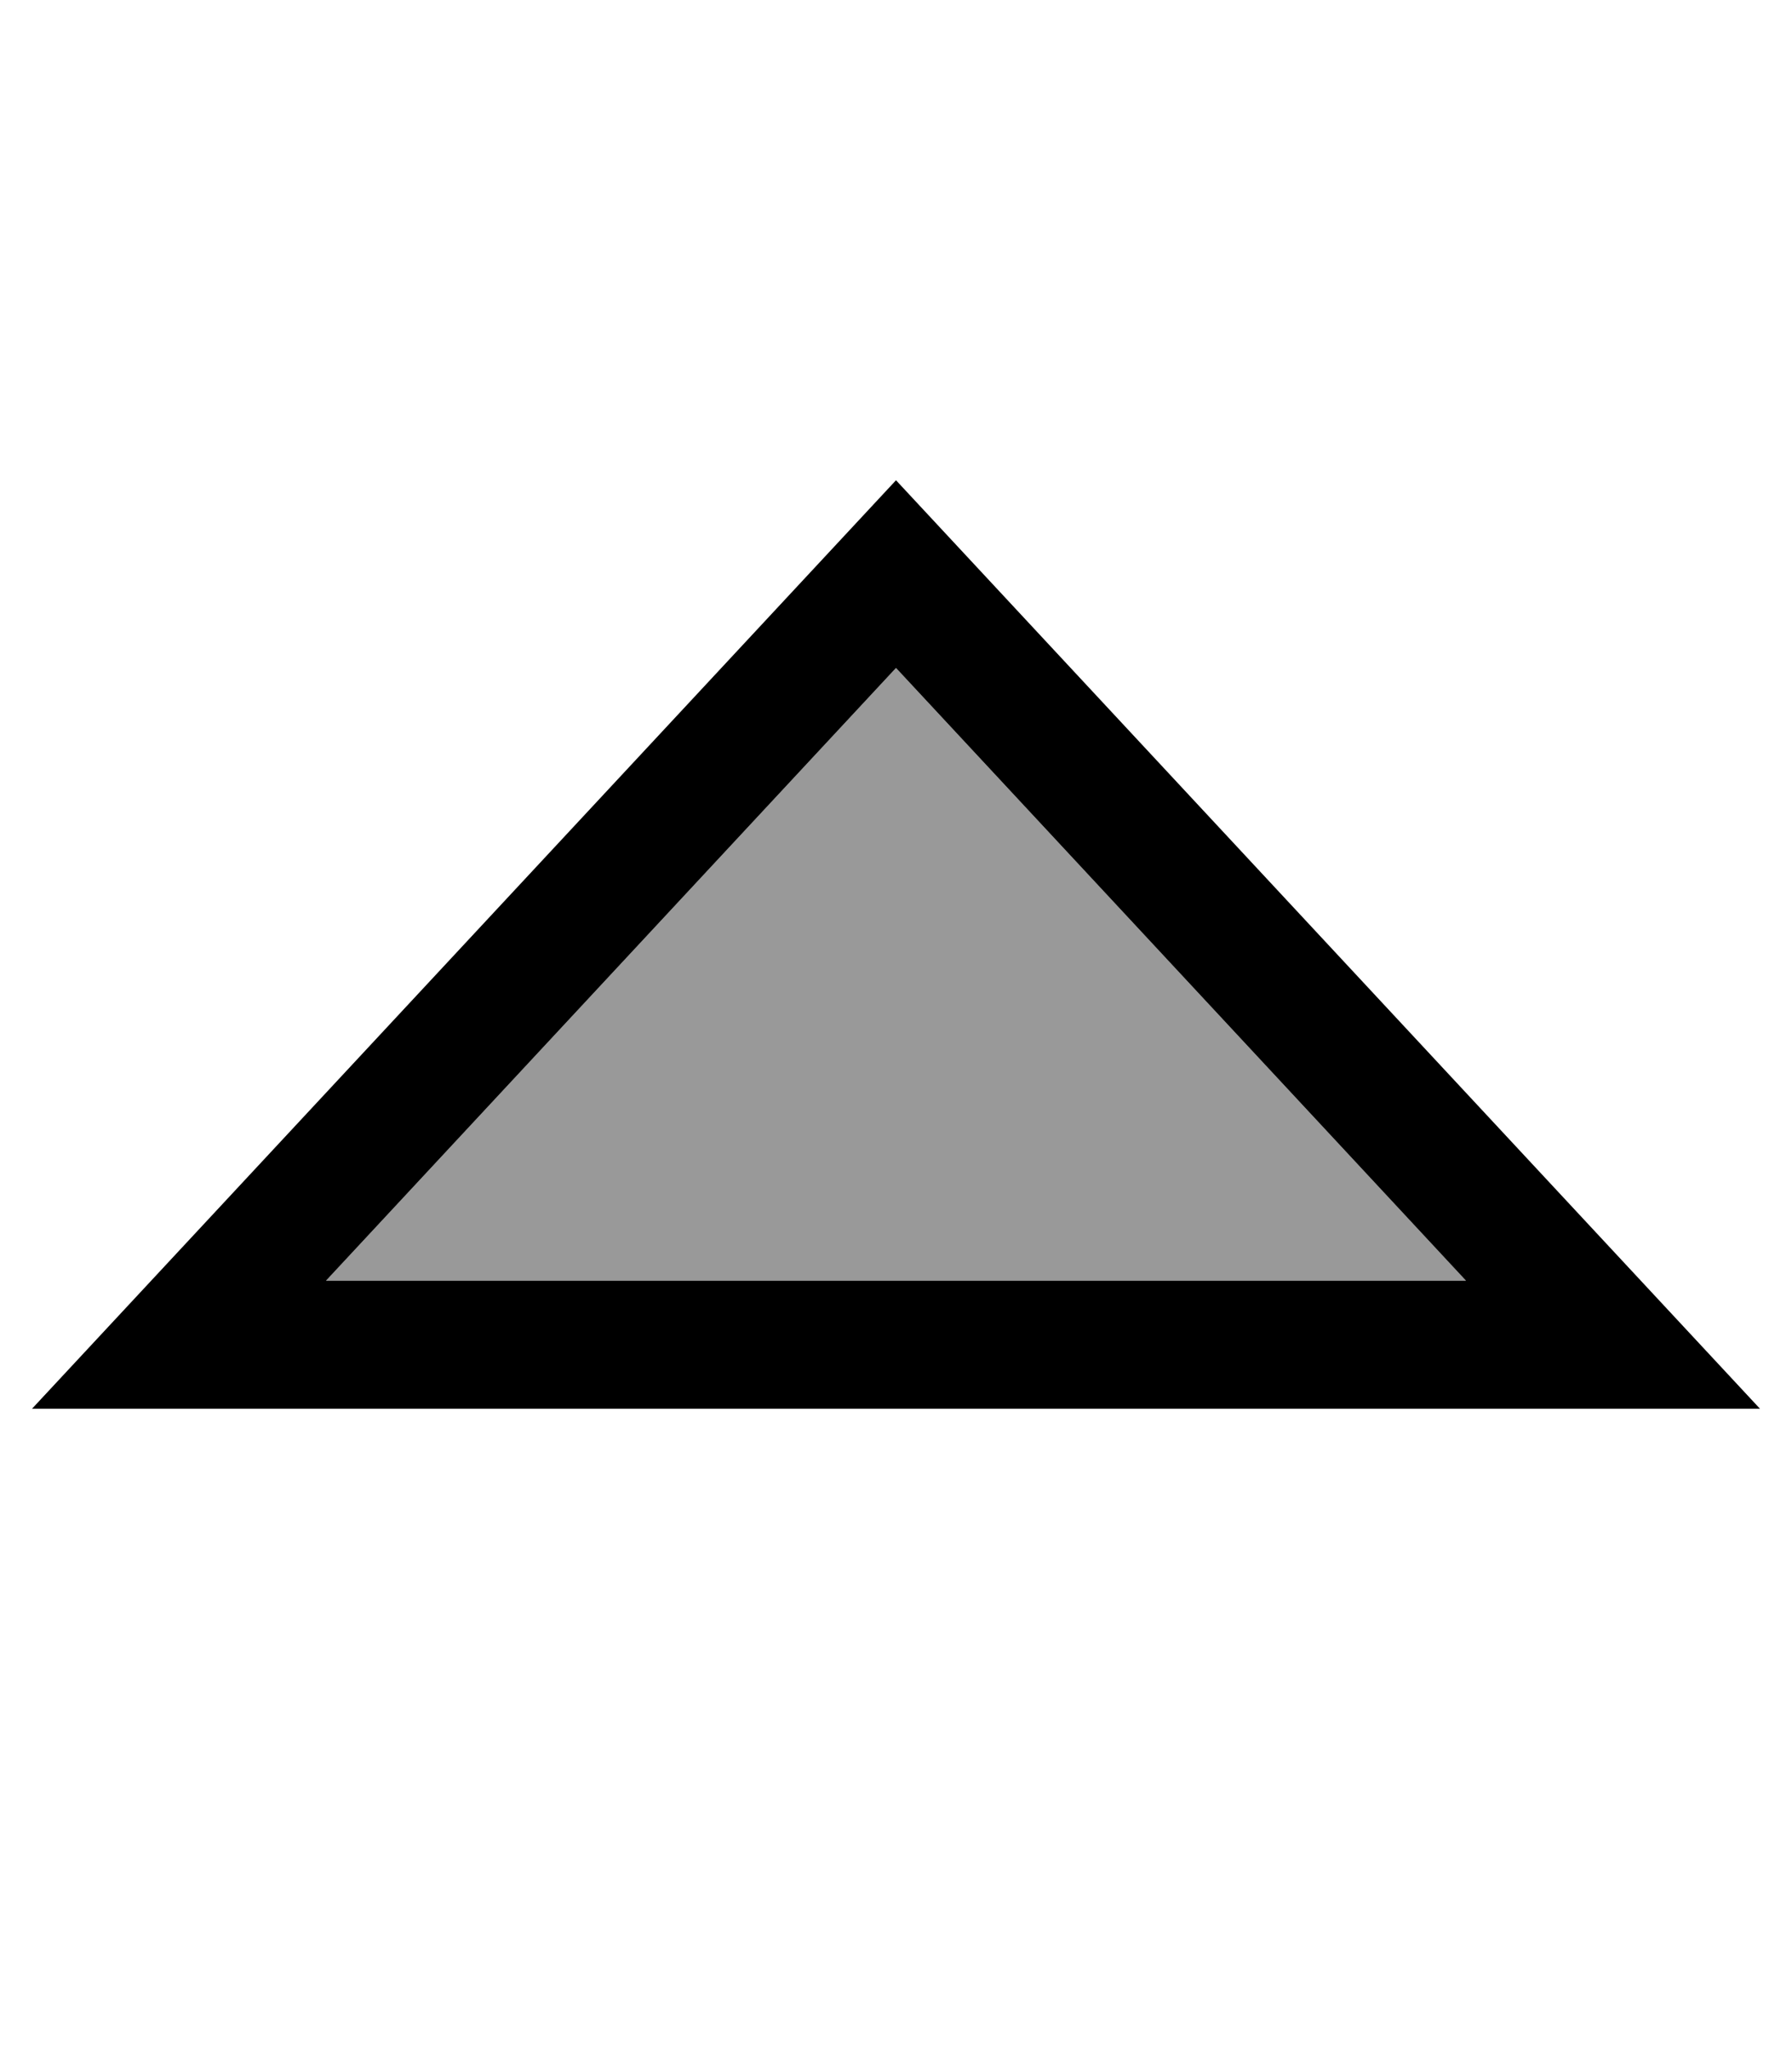 <svg fill="currentColor" xmlns="http://www.w3.org/2000/svg" viewBox="0 0 448 512"><!--! Font Awesome Pro 7.1.0 by @fontawesome - https://fontawesome.com License - https://fontawesome.com/license (Commercial License) Copyright 2025 Fonticons, Inc. --><path opacity=".4" fill="currentColor" d="M81.5 320L224 166.9 366.5 320 81.5 320z"/><path fill="currentColor" d="M440 352L8 352 224 120 440 352zM81.5 320L366.5 320 224 166.9 81.5 320z"/></svg>